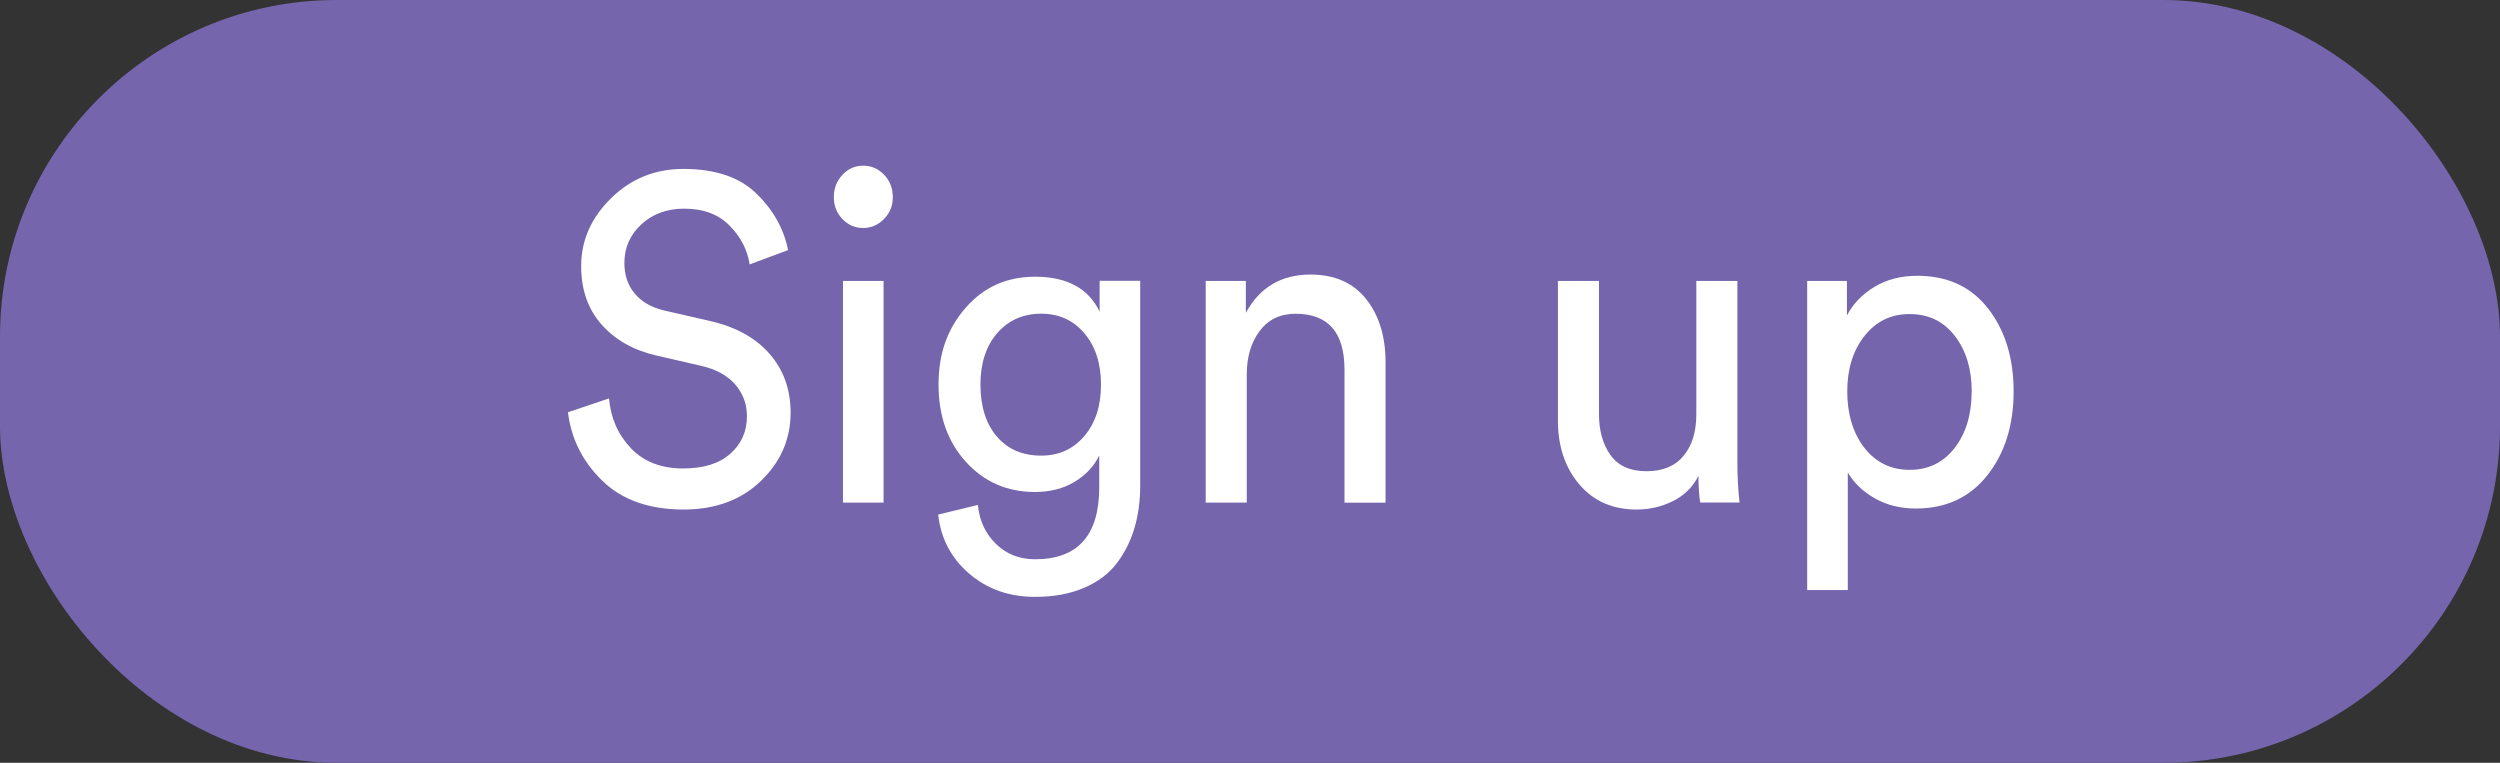 <?xml version="1.0" encoding="UTF-8"?>
<svg id="Layer_1" data-name="Layer 1" xmlns="http://www.w3.org/2000/svg" viewBox="0 0 325.16 99.21">
  <rect x="0" y="0" width="325.16" height="99.21" fill="#333333" stroke="none"/>
  <defs>
    <style>
      .cls-1 {
        fill: #7565ad;
      }

      .cls-1, .cls-2 {
        stroke-width: 0px;
      }

      .cls-2 {
        fill: #fff;
      }
    </style>
  </defs>
  <rect class="cls-1" x="0" y="0" width="325.16" height="99.21" rx="43.78" ry="43.78"/>
  <g>
    <path class="cls-2" d="m102.5,32.53l-5,1.86c-.27-1.84-1.12-3.51-2.56-5-1.44-1.5-3.43-2.25-5.96-2.25-2.23,0-4.09.68-5.56,2.04-1.48,1.36-2.21,3.04-2.21,5.03,0,1.56.44,2.88,1.33,3.95.89,1.08,2.17,1.82,3.83,2.22l6.02,1.38c3.33.76,5.9,2.19,7.72,4.28s2.72,4.64,2.72,7.64c0,3.44-1.29,6.39-3.86,8.87-2.57,2.48-5.92,3.72-10.05,3.72-4.5,0-8.03-1.25-10.59-3.75-2.56-2.5-4.04-5.46-4.46-8.9l5.34-1.8c.23,2.56,1.17,4.71,2.84,6.47,1.67,1.76,3.94,2.64,6.81,2.64,2.65,0,4.69-.64,6.13-1.92,1.44-1.28,2.16-2.9,2.16-4.85,0-1.6-.51-2.99-1.53-4.16-1.02-1.18-2.52-1.99-4.48-2.43l-5.73-1.32c-2.99-.68-5.37-2.02-7.15-4.02-1.78-2-2.67-4.53-2.67-7.61,0-3.36,1.3-6.3,3.89-8.84,2.59-2.54,5.72-3.81,9.4-3.81,4.12,0,7.28,1.06,9.48,3.18,2.19,2.12,3.58,4.58,4.14,7.37Z"/>
    <path class="cls-2" d="m109.56,28.48c-.74-.78-1.11-1.73-1.11-2.85s.37-2.08,1.11-2.88c.74-.8,1.64-1.2,2.7-1.2s1.97.39,2.72,1.17c.76.78,1.14,1.75,1.14,2.91s-.38,2.07-1.14,2.85c-.76.78-1.67,1.17-2.72,1.17s-1.96-.39-2.7-1.17Zm5.36,36.89h-5.28v-28.83h5.28v28.83Z"/>
    <path class="cls-2" d="m122.02,66.93l5.17-1.26c.19,2.04.97,3.72,2.33,5.06,1.36,1.34,3.07,2.01,5.11,2.01,5.56,0,8.34-3.12,8.34-9.35v-4.14c-.68,1.4-1.75,2.54-3.21,3.42-1.46.88-3.17,1.32-5.14,1.32-3.63,0-6.63-1.31-9-3.93-2.37-2.62-3.55-5.96-3.55-10.04s1.17-7.28,3.52-9.98c2.35-2.7,5.36-4.05,9.03-4.05,4.16,0,6.96,1.52,8.4,4.55v-4.02h5.28v26.67c0,1.92-.24,3.71-.71,5.36-.47,1.66-1.22,3.19-2.24,4.58-1.02,1.4-2.45,2.5-4.29,3.3-1.84.8-3.98,1.2-6.44,1.2-3.37,0-6.23-1.01-8.57-3.03-2.35-2.02-3.69-4.58-4.03-7.7Zm13.4-7.67c2.31,0,4.18-.85,5.62-2.55,1.44-1.7,2.16-3.93,2.16-6.68s-.72-4.98-2.16-6.68c-1.44-1.7-3.31-2.55-5.62-2.55s-4.25.84-5.71,2.52c-1.46,1.68-2.19,3.92-2.19,6.71s.71,5.09,2.13,6.74c1.42,1.66,3.34,2.49,5.76,2.49Z"/>
    <path class="cls-2" d="m162.16,48.71v16.66h-5.34v-28.83h5.22v4.14c1.82-3.32,4.62-4.97,8.4-4.97,3.14,0,5.55,1.06,7.24,3.18,1.68,2.12,2.53,4.85,2.53,8.21v18.28h-5.34v-17.32c0-4.83-2.12-7.25-6.36-7.25-2.01,0-3.57.75-4.68,2.25-1.12,1.5-1.67,3.39-1.67,5.66Z"/>
    <path class="cls-2" d="m220.91,61.89c-.72,1.44-1.82,2.53-3.29,3.27s-3.07,1.11-4.77,1.11c-3.1,0-5.58-1.09-7.44-3.27-1.85-2.18-2.78-4.94-2.78-8.3v-18.16h5.34v17.32c0,2.16.5,3.94,1.5,5.33,1,1.4,2.56,2.1,4.68,2.1s3.73-.67,4.83-2.01c1.1-1.34,1.65-3.13,1.65-5.36v-17.38h5.34v23.49c0,1.88.09,3.66.28,5.33h-5.11c-.15-.88-.23-2.04-.23-3.48Z"/>
    <path class="cls-2" d="m240.33,76.75h-5.28v-40.21h5.17v4.49c.8-1.52,1.99-2.76,3.58-3.72,1.59-.96,3.44-1.44,5.56-1.44,3.94,0,7.01,1.42,9.22,4.26,2.21,2.84,3.32,6.43,3.32,10.79s-1.14,8.03-3.43,10.91-5.38,4.31-9.28,4.31c-2.01,0-3.79-.44-5.34-1.32-1.55-.88-2.72-2-3.52-3.36v15.28Zm16.12-25.83c0-2.92-.73-5.32-2.19-7.22-1.46-1.9-3.42-2.85-5.88-2.85s-4.38.95-5.88,2.85c-1.5,1.9-2.24,4.31-2.24,7.22s.75,5.44,2.24,7.34c1.5,1.9,3.45,2.85,5.88,2.85s4.37-.95,5.85-2.85c1.47-1.9,2.21-4.34,2.21-7.34Z"/>
  </g>
</svg>
